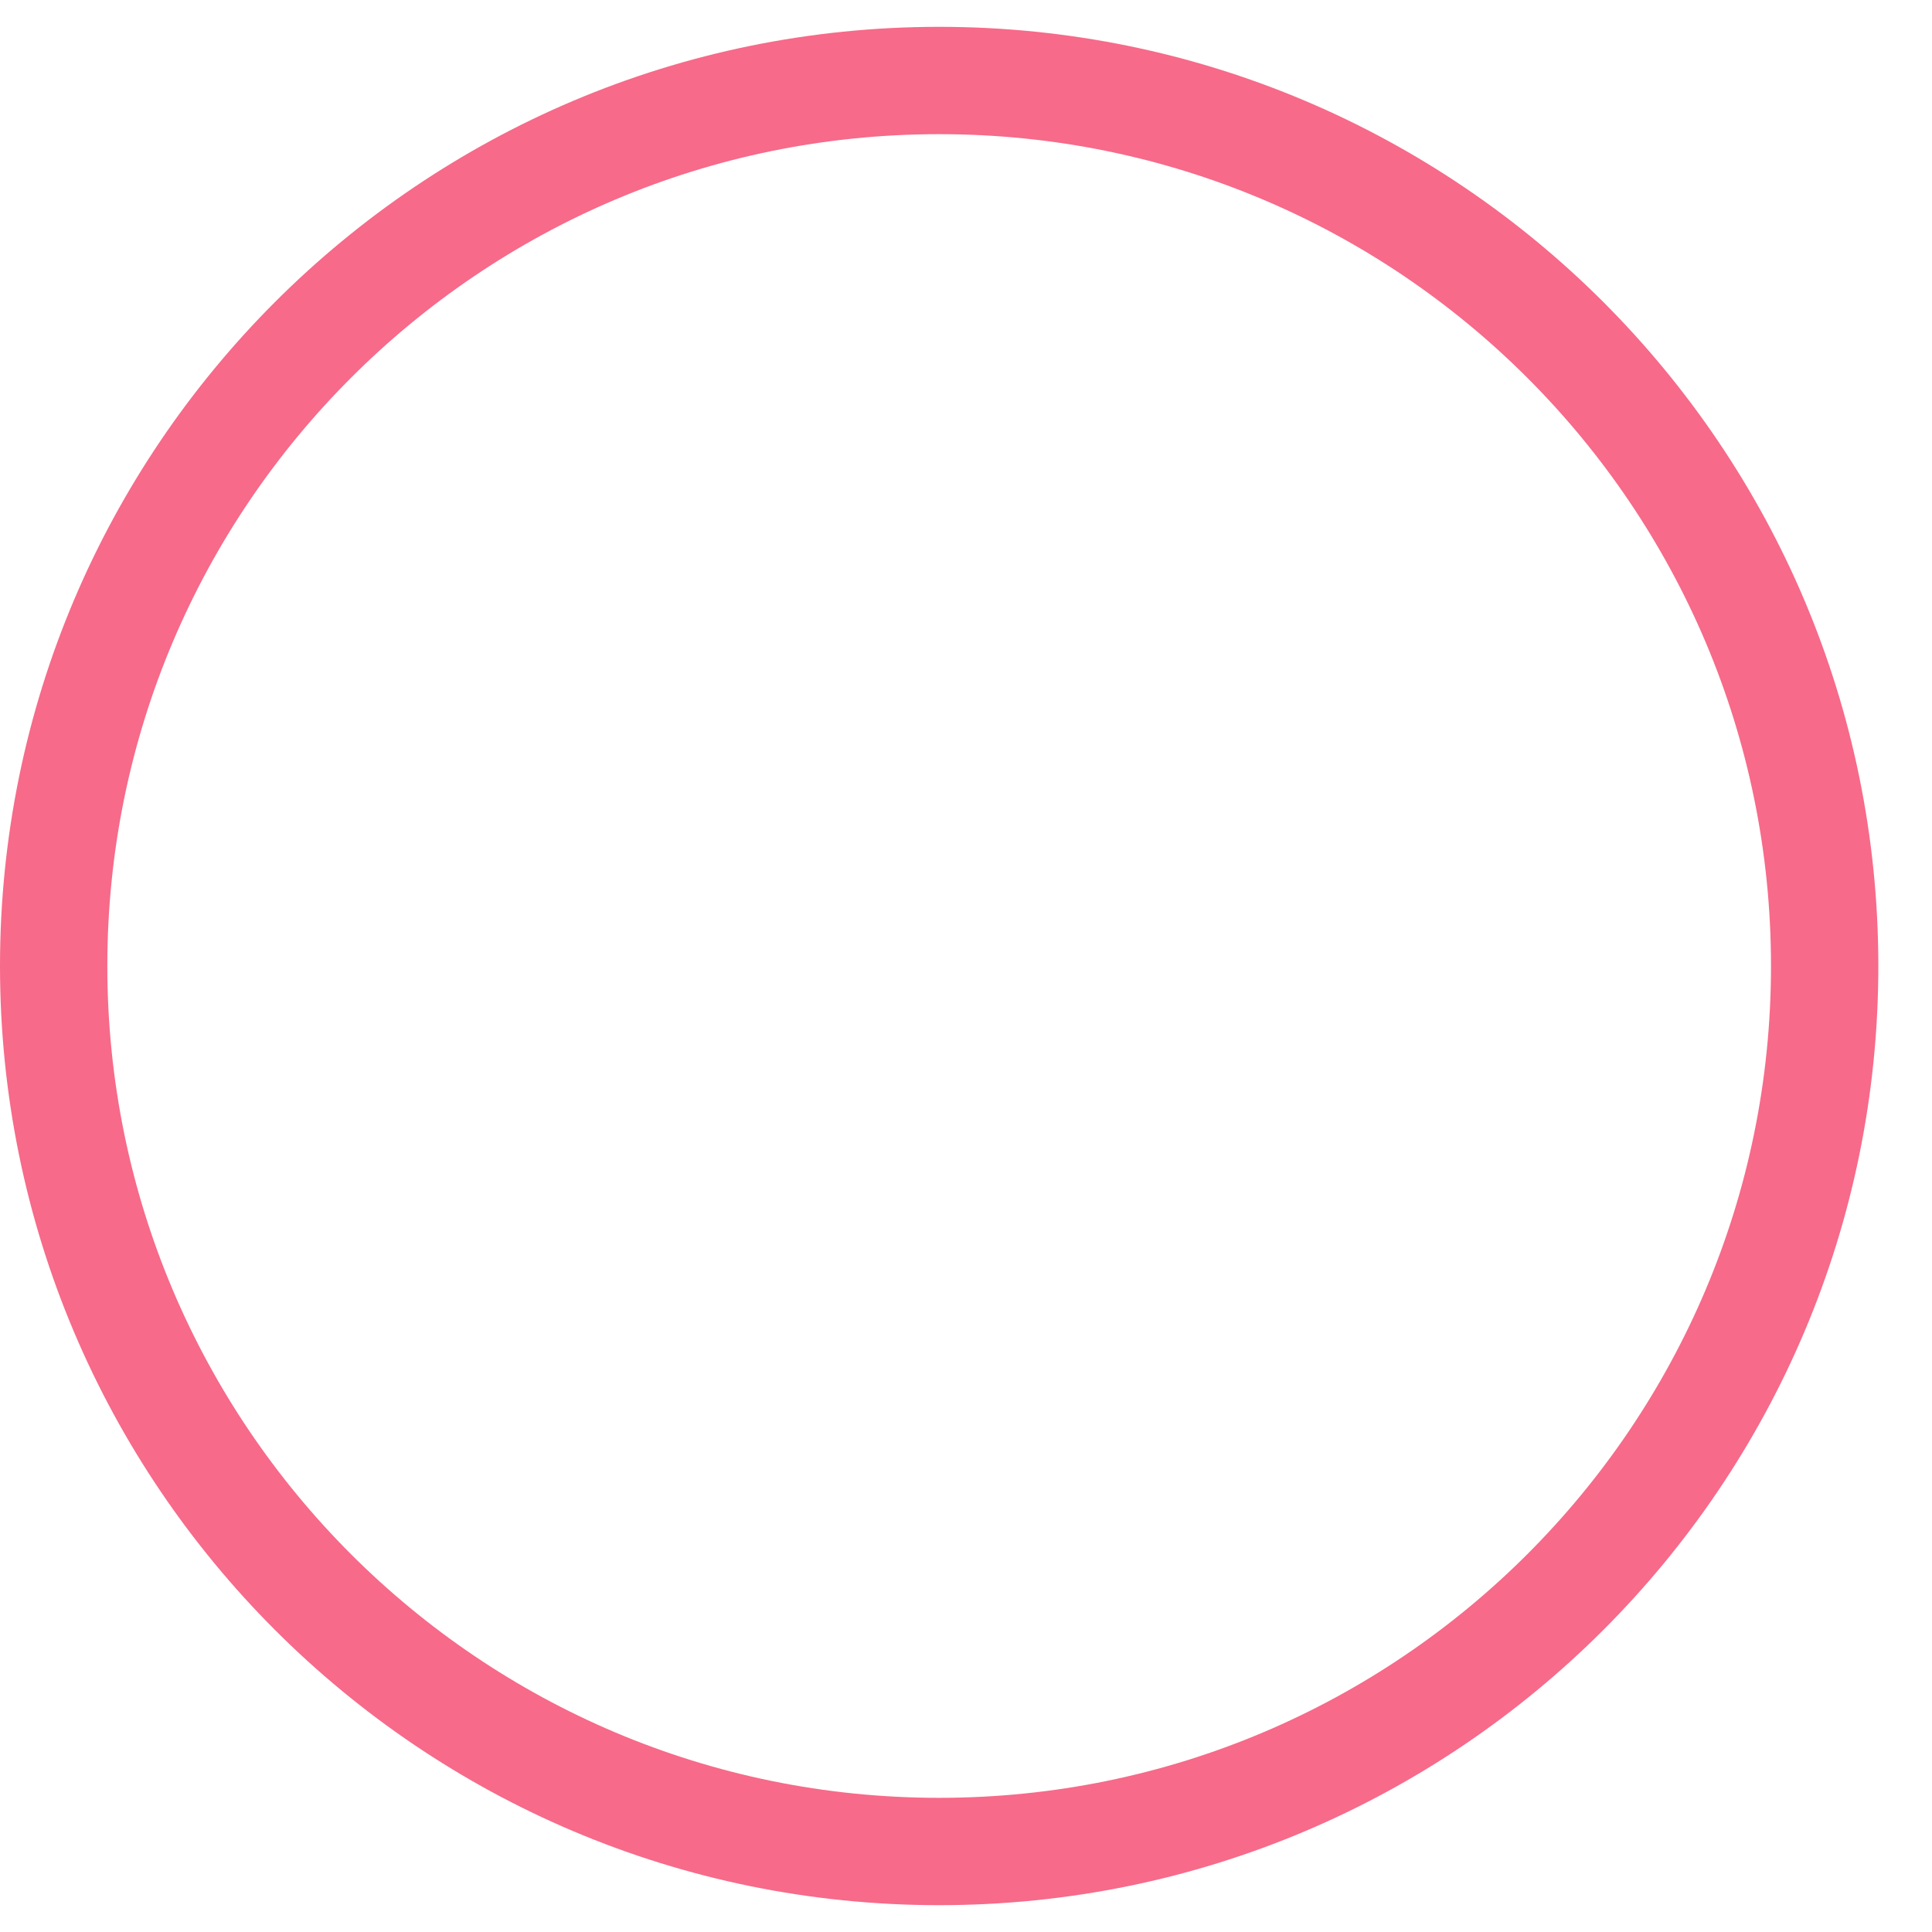 <svg width="18" height="18" viewBox="0 0 18 18" fill="none" xmlns="http://www.w3.org/2000/svg">
<g clip-path="url(#clip0_66_2)">
<path d="M8.75 17.25C13.306 17.25 17 13.556 17 9C17 4.444 13.306 0.75 8.75 0.75C4.194 0.75 0.5 4.444 0.5 9C0.5 13.556 4.194 17.25 8.75 17.25Z" stroke="#F76A89"/>
</g>
<defs>
<clipPath id="clip0_66_2">
<rect width="18" height="18" fill="white"/>
</clipPath>
</defs>
</svg>
